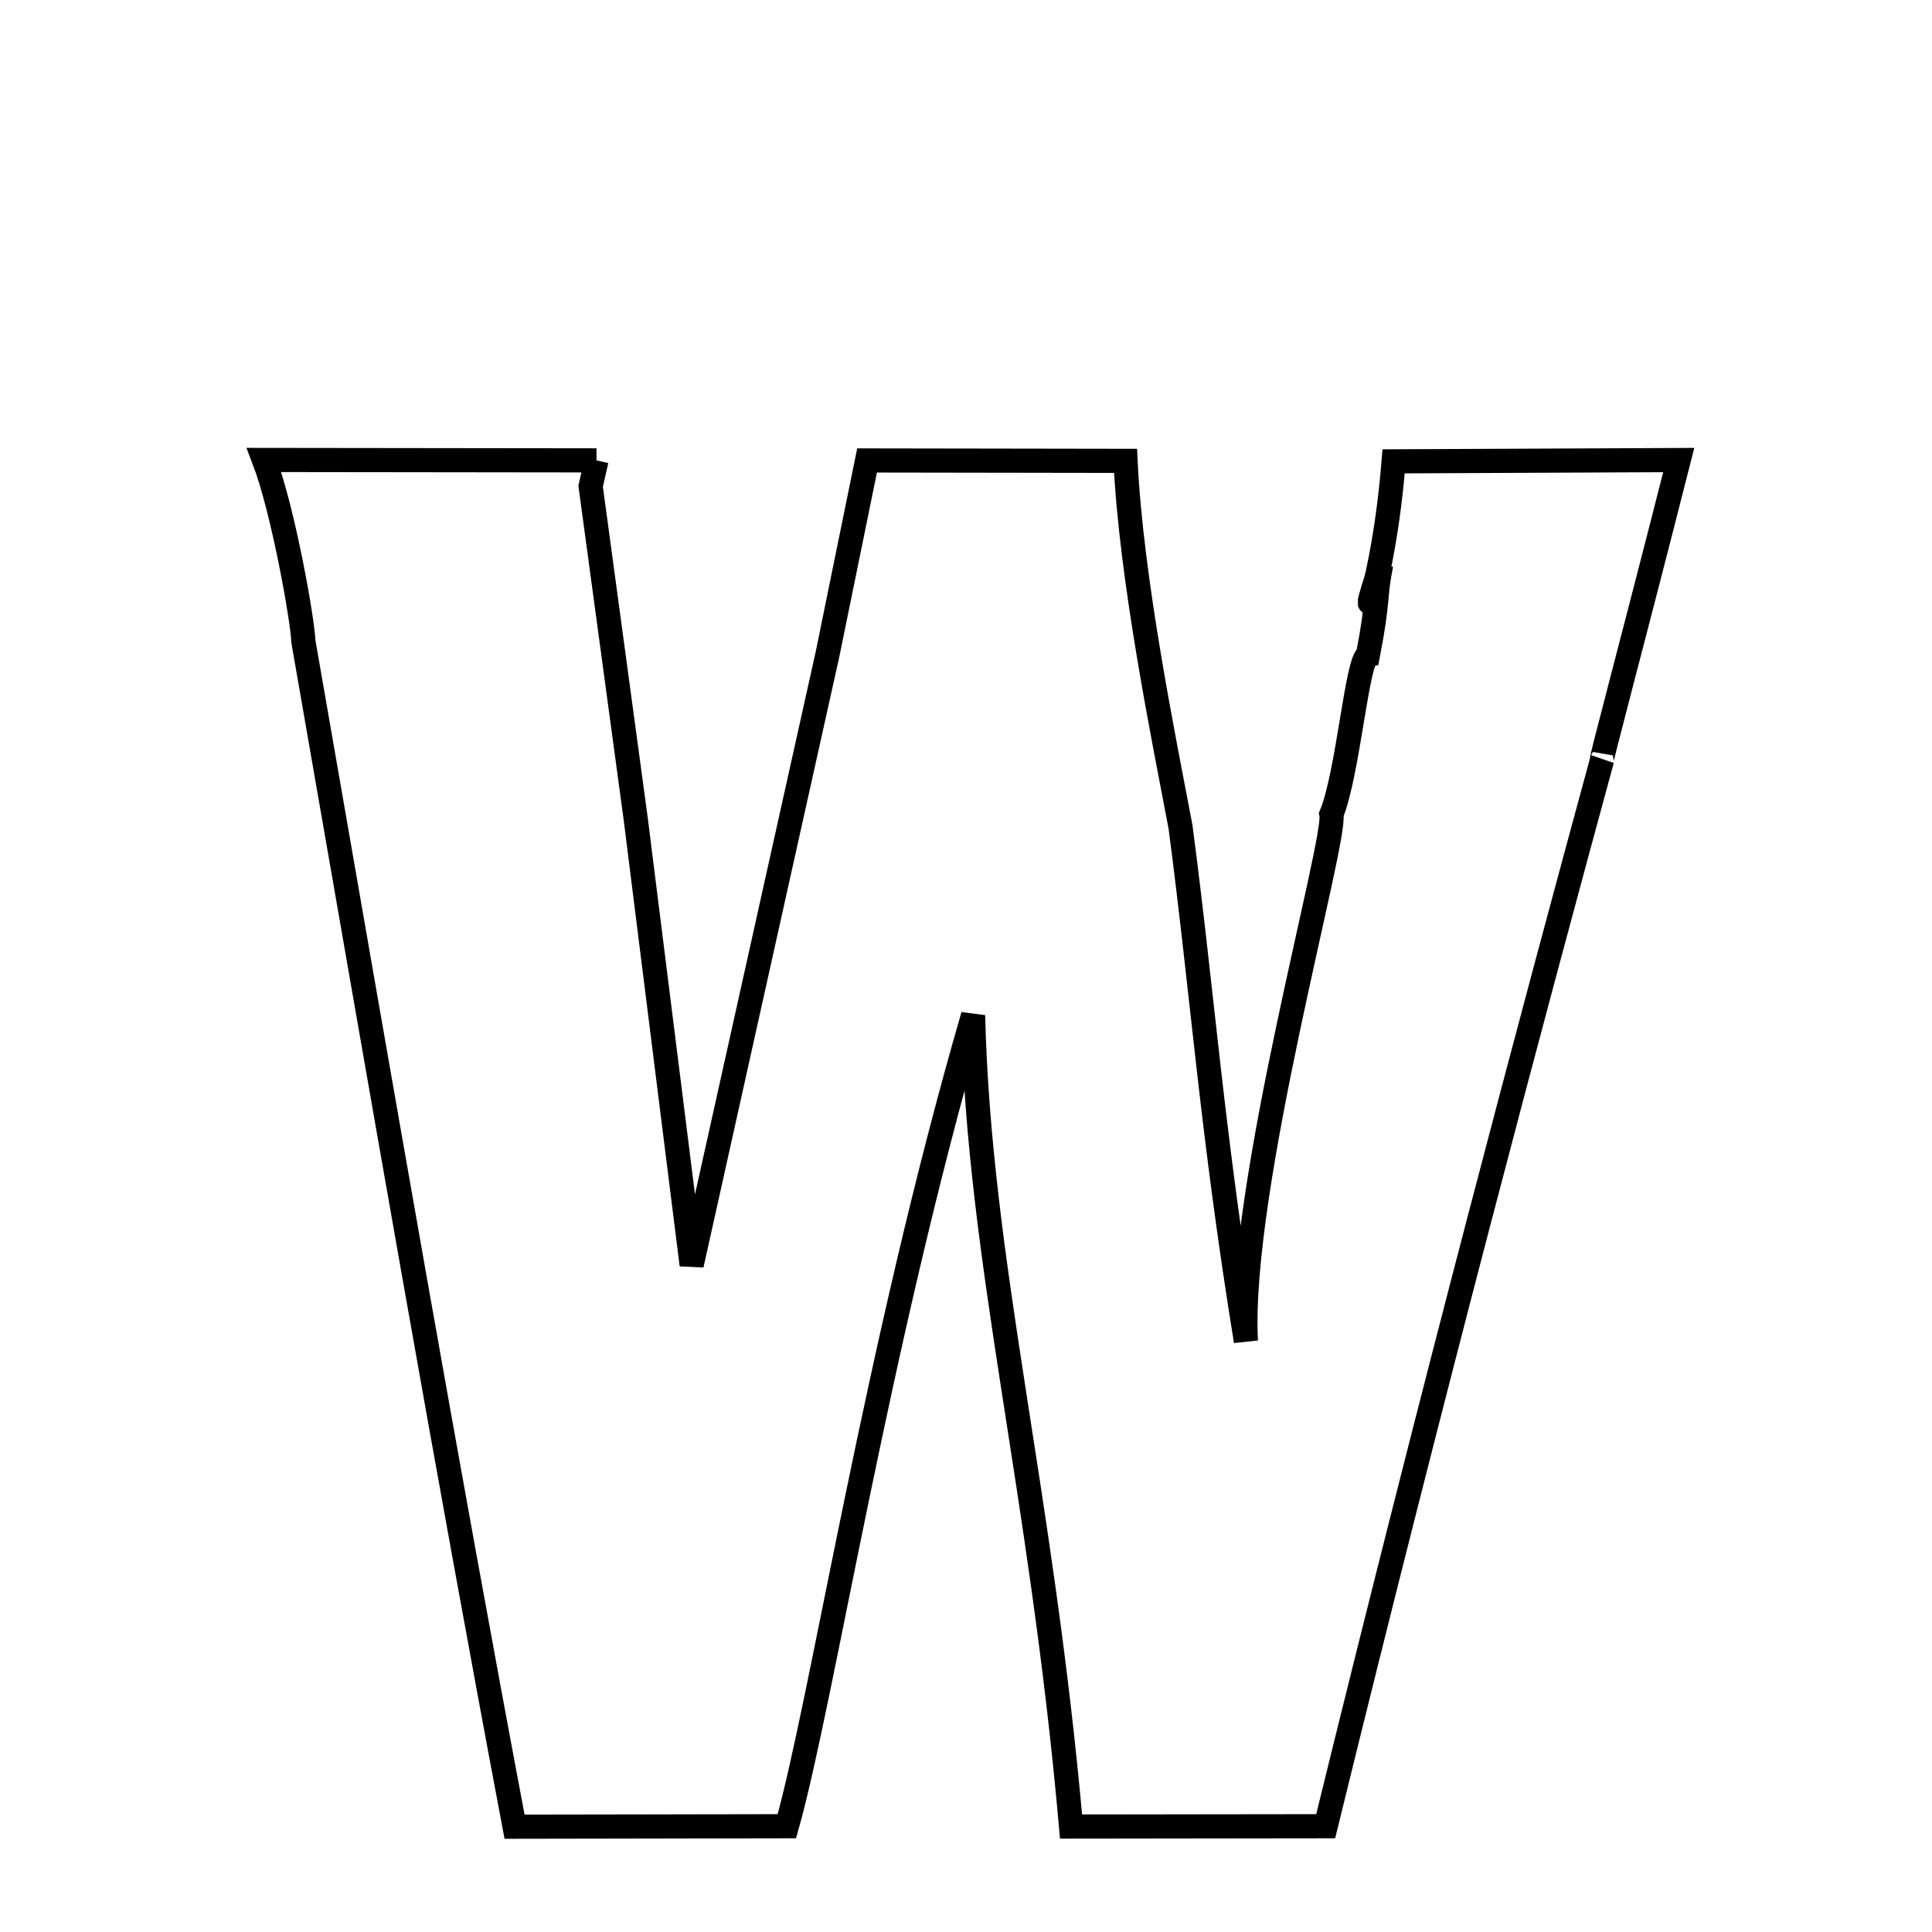 <svg xmlns="http://www.w3.org/2000/svg" xmlns:xlink="http://www.w3.org/1999/xlink" width="50px" height="50px" style="-ms-transform: rotate(360deg); -webkit-transform: rotate(360deg); transform: rotate(360deg);" preserveAspectRatio="xMidYMid meet" viewBox="0 0 24 24"><path d="M 7.41 5.719 L 7.337 6.04 L 7.897 10.172 L 8.592 15.713 L 10.278 8.135 L 10.771 5.72 L 13.982 5.725 C 14.052 7.201 14.456 9.17 14.665 10.273 C 14.945 12.406 15.053 14.048 15.477 16.66 C 15.377 14.775 16.609 10.43 16.539 10.115 C 16.747 9.608 16.858 8.183 16.992 8.144 C 17.13 7.433 17.074 7.423 17.158 7.012 C 16.812 8.009 17.181 7.366 17.312 5.731 L 20.854 5.715 C 20.221 8.205 19.853 9.555 19.902 9.438 C 19.038 12.611 17.832 17.122 16.468 22.686 L 13.305 22.69 C 12.931 18.466 12.164 15.691 12.088 12.614 C 10.884 16.763 10.218 21.109 9.775 22.686 L 6.392 22.692 C 5.541 18.184 4.793 13.848 3.769 7.97 C 3.759 7.697 3.516 6.329 3.28 5.714 L 7.41 5.719 " fill="none" stroke="black" stroke-width="0.3"></path></svg>
